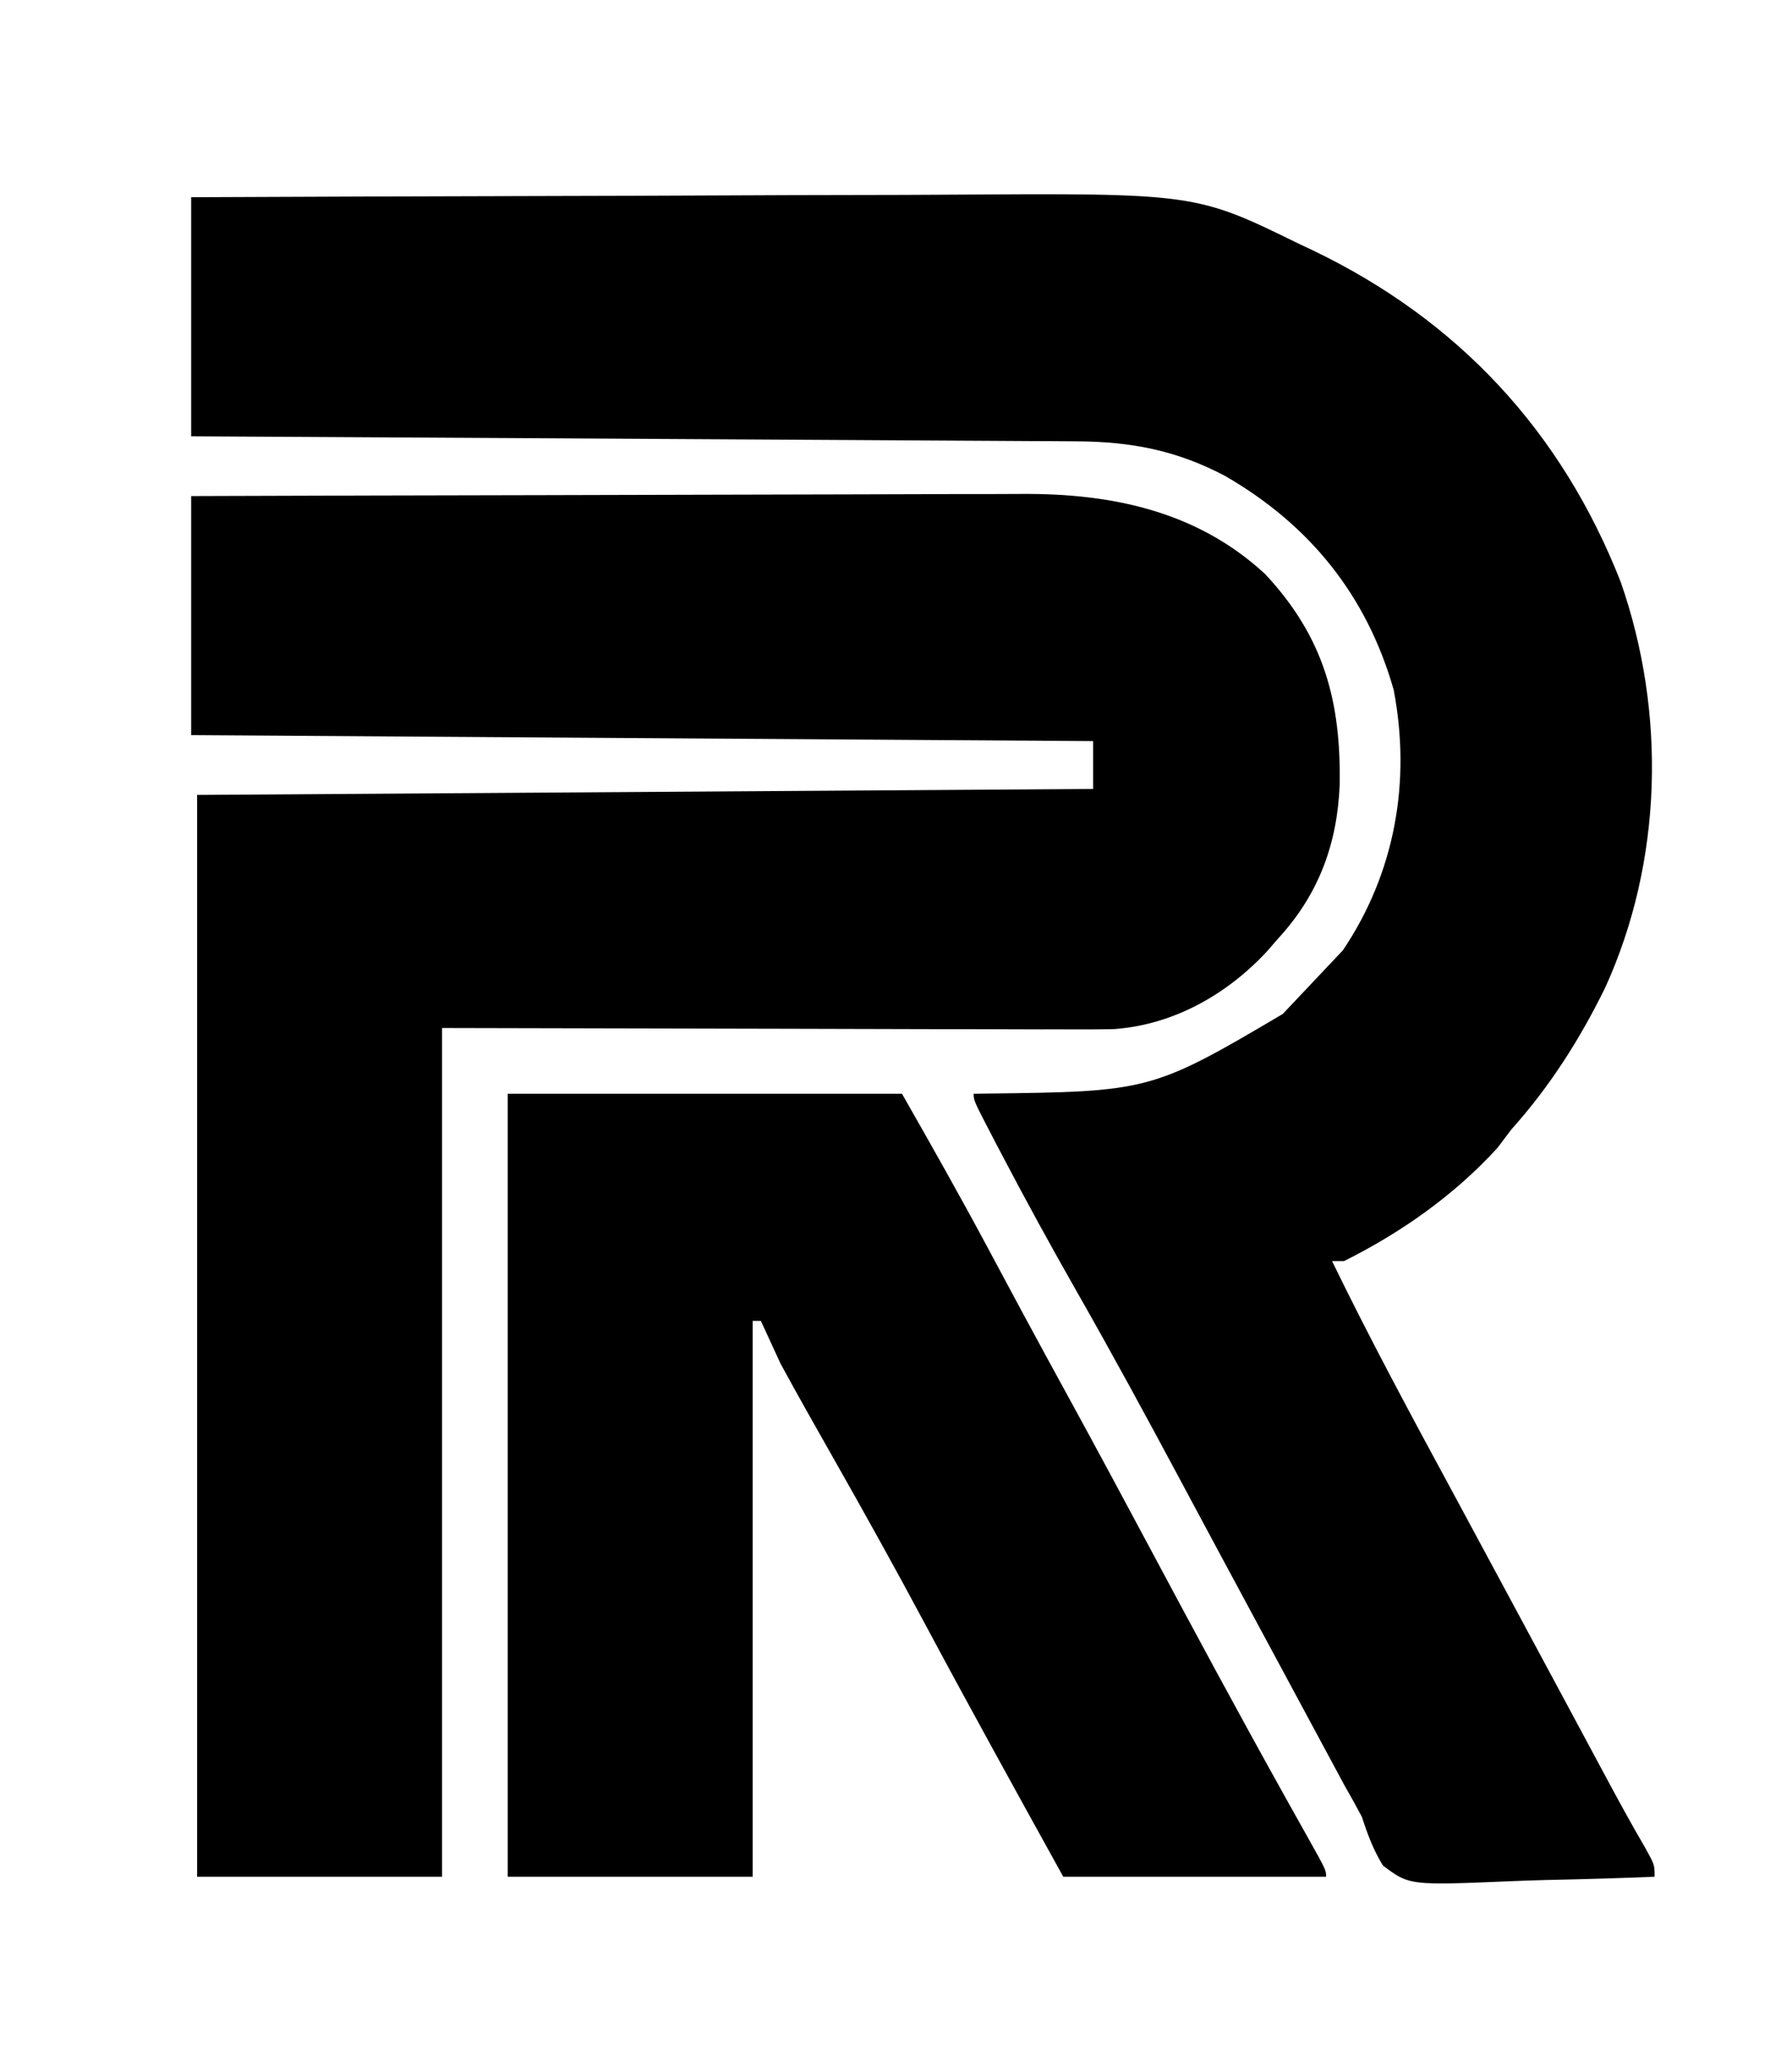 <?xml version="1.0" encoding="utf-8"?>
<svg xmlns="http://www.w3.org/2000/svg" viewBox="0 0 300 345" width="300px" height="345px">
  <path d="M 0 0 C 99 0 198 0 300 0 C 300 113.85 300 227.7 300 345 C 201 345 102 345 0 345 C 0 231.15 0 117.3 0 0 Z" style="stroke-width: 1; fill: none; fill-opacity: 0;" id="object-0"/>
  <path d="M 32 83 C 51.629 82.933 71.257 82.877 90.885 82.845 C 100 82.829 109.115 82.808 118.229 82.774 C 126.177 82.744 134.125 82.725 142.072 82.718 C 146.278 82.714 150.483 82.705 154.688 82.683 C 158.653 82.663 162.618 82.657 166.583 82.661 C 168.031 82.66 169.48 82.654 170.928 82.643 C 186.023 82.528 200.386 85.489 211.813 96.063 C 221.66 106.609 224.503 117.384 224.278 131.301 C 223.874 141.253 220.732 149.676 214 157 C 213.402 157.689 212.804 158.377 212.188 159.086 C 205.502 166.338 196.52 171.451 186.528 172.181 C 183.566 172.246 180.611 172.248 177.649 172.227 C 176.508 172.228 175.368 172.228 174.192 172.228 C 170.515 172.227 166.838 172.211 163.161 172.196 C 160.884 172.193 158.608 172.191 156.331 172.19 C 147.908 172.179 139.486 172.151 131.063 172.125 C 112.232 172.084 93.402 172.043 74 172 C 74 218.86 74 265.72 74 314 C 60.47 314 46.94 314 33 314 C 33 254.27 33 194.54 33 133 C 82.5 132.67 132 132.34 183 132 C 183 129.36 183 126.72 183 124 C 108.255 123.505 108.255 123.505 32 123 C 32 109.8 32 96.6 32 83 Z" style="stroke-width: 1;"/>
  <path d="M 224.813 159 C 233.554 146.017 236.248 130.766 233.317 115.422 C 228.802 99.612 219.275 87.82 205.082 79.625 C 196.994 75.361 189.423 73.894 180.274 73.842 C 178.303 73.827 178.303 73.827 176.293 73.812 C 174.854 73.807 173.416 73.801 171.977 73.795 C 170.449 73.785 168.921 73.775 167.393 73.765 C 163.259 73.738 159.125 73.717 154.992 73.697 C 150.666 73.675 146.341 73.648 142.015 73.621 C 133.831 73.571 125.646 73.526 117.462 73.483 C 108.142 73.433 98.821 73.379 89.501 73.323 C 70.334 73.21 51.167 73.103 32 73 C 32 59.8 32 46.6 32 33 C 52.143 32.91 72.284 32.836 92.427 32.793 C 101.781 32.773 111.135 32.745 120.489 32.699 C 128.651 32.658 136.813 32.633 144.975 32.624 C 149.288 32.619 153.602 32.607 157.916 32.577 C 200.11 32.301 200.11 32.301 217.5 40.813 C 218.242 41.161 218.983 41.51 219.747 41.869 C 244.175 53.586 261.435 72.215 271.309 97.328 C 278.952 119.166 278.379 144.081 268.723 165.254 C 264.454 173.944 259.468 181.769 253 189 C 252.237 190.011 251.474 191.022 250.688 192.063 C 243.432 199.994 234.601 206.208 225 211 C 224.34 211 223.68 211 223 211 C 229.353 224.061 236.235 236.822 243.154 249.589 C 246.112 255.054 249.056 260.528 252 266 C 253.154 268.142 254.308 270.284 255.461 272.426 C 257.603 276.404 259.744 280.382 261.882 284.362 C 262.843 286.151 263.804 287.94 264.766 289.729 C 265.972 291.973 267.178 294.218 268.383 296.463 C 270.669 300.714 272.953 304.953 275.399 309.114 C 277 312 277 312 277 314 C 270.987 314.248 264.976 314.429 258.958 314.55 C 256.913 314.6 254.869 314.668 252.825 314.755 C 235.925 315.453 235.925 315.453 231.505 312.117 C 229.895 309.463 228.959 306.948 228 304 C 227.055 302.211 226.074 300.44 225.063 298.688 C 224.04 296.793 223.019 294.897 222 293 C 221.443 291.966 220.885 290.932 220.311 289.867 C 218.538 286.579 216.769 283.29 215 280 C 213.846 277.857 212.691 275.714 211.536 273.571 C 206.835 264.848 202.135 256.124 197.461 247.387 C 191.856 236.922 186.193 226.502 180.313 216.188 C 175.97 208.569 171.759 200.894 167.688 193.125 C 167.213 192.221 166.739 191.316 166.25 190.384 C 163 184.134 163 184.134 163 183 C 163.684 182.991 164.368 182.982 165.073 182.972 C 192.229 182.635 192.805 182.628 214.751 169.646 L 224.813 159" style="stroke-width: 1; stroke-linejoin: round;"/>
  <path d="M 127.375 221 C 126.922 221 126.466 221 126 221 C 126 251.69 126 282.38 126 314 C 112.47 314 98.94 314 85 314 C 85 270.77 85 227.54 85 183 C 106.78 183 128.56 183 151 183 C 156.025 191.793 160.982 200.574 165.75 209.5 C 166.975 211.784 168.2 214.068 169.426 216.352 C 170.029 217.475 170.632 218.598 171.253 219.755 C 173.794 224.473 176.364 229.175 178.938 233.875 C 183.506 242.225 188.013 250.607 192.5 259 C 199.893 272.827 207.327 286.632 214.965 300.325 C 215.435 301.166 215.904 302.008 216.388 302.875 C 217.275 304.462 218.164 306.049 219.056 307.634 C 222 312.892 222 312.892 222 314 C 207.48 314 192.96 314 178 314 C 170.203 299.91 162.413 285.823 154.813 271.625 C 149.809 262.282 144.666 253.03 139.431 243.815 C 136.482 238.624 133.542 233.431 130.688 228.188" style="paint-order: fill; fill-rule: nonzero;"/>
</svg>
